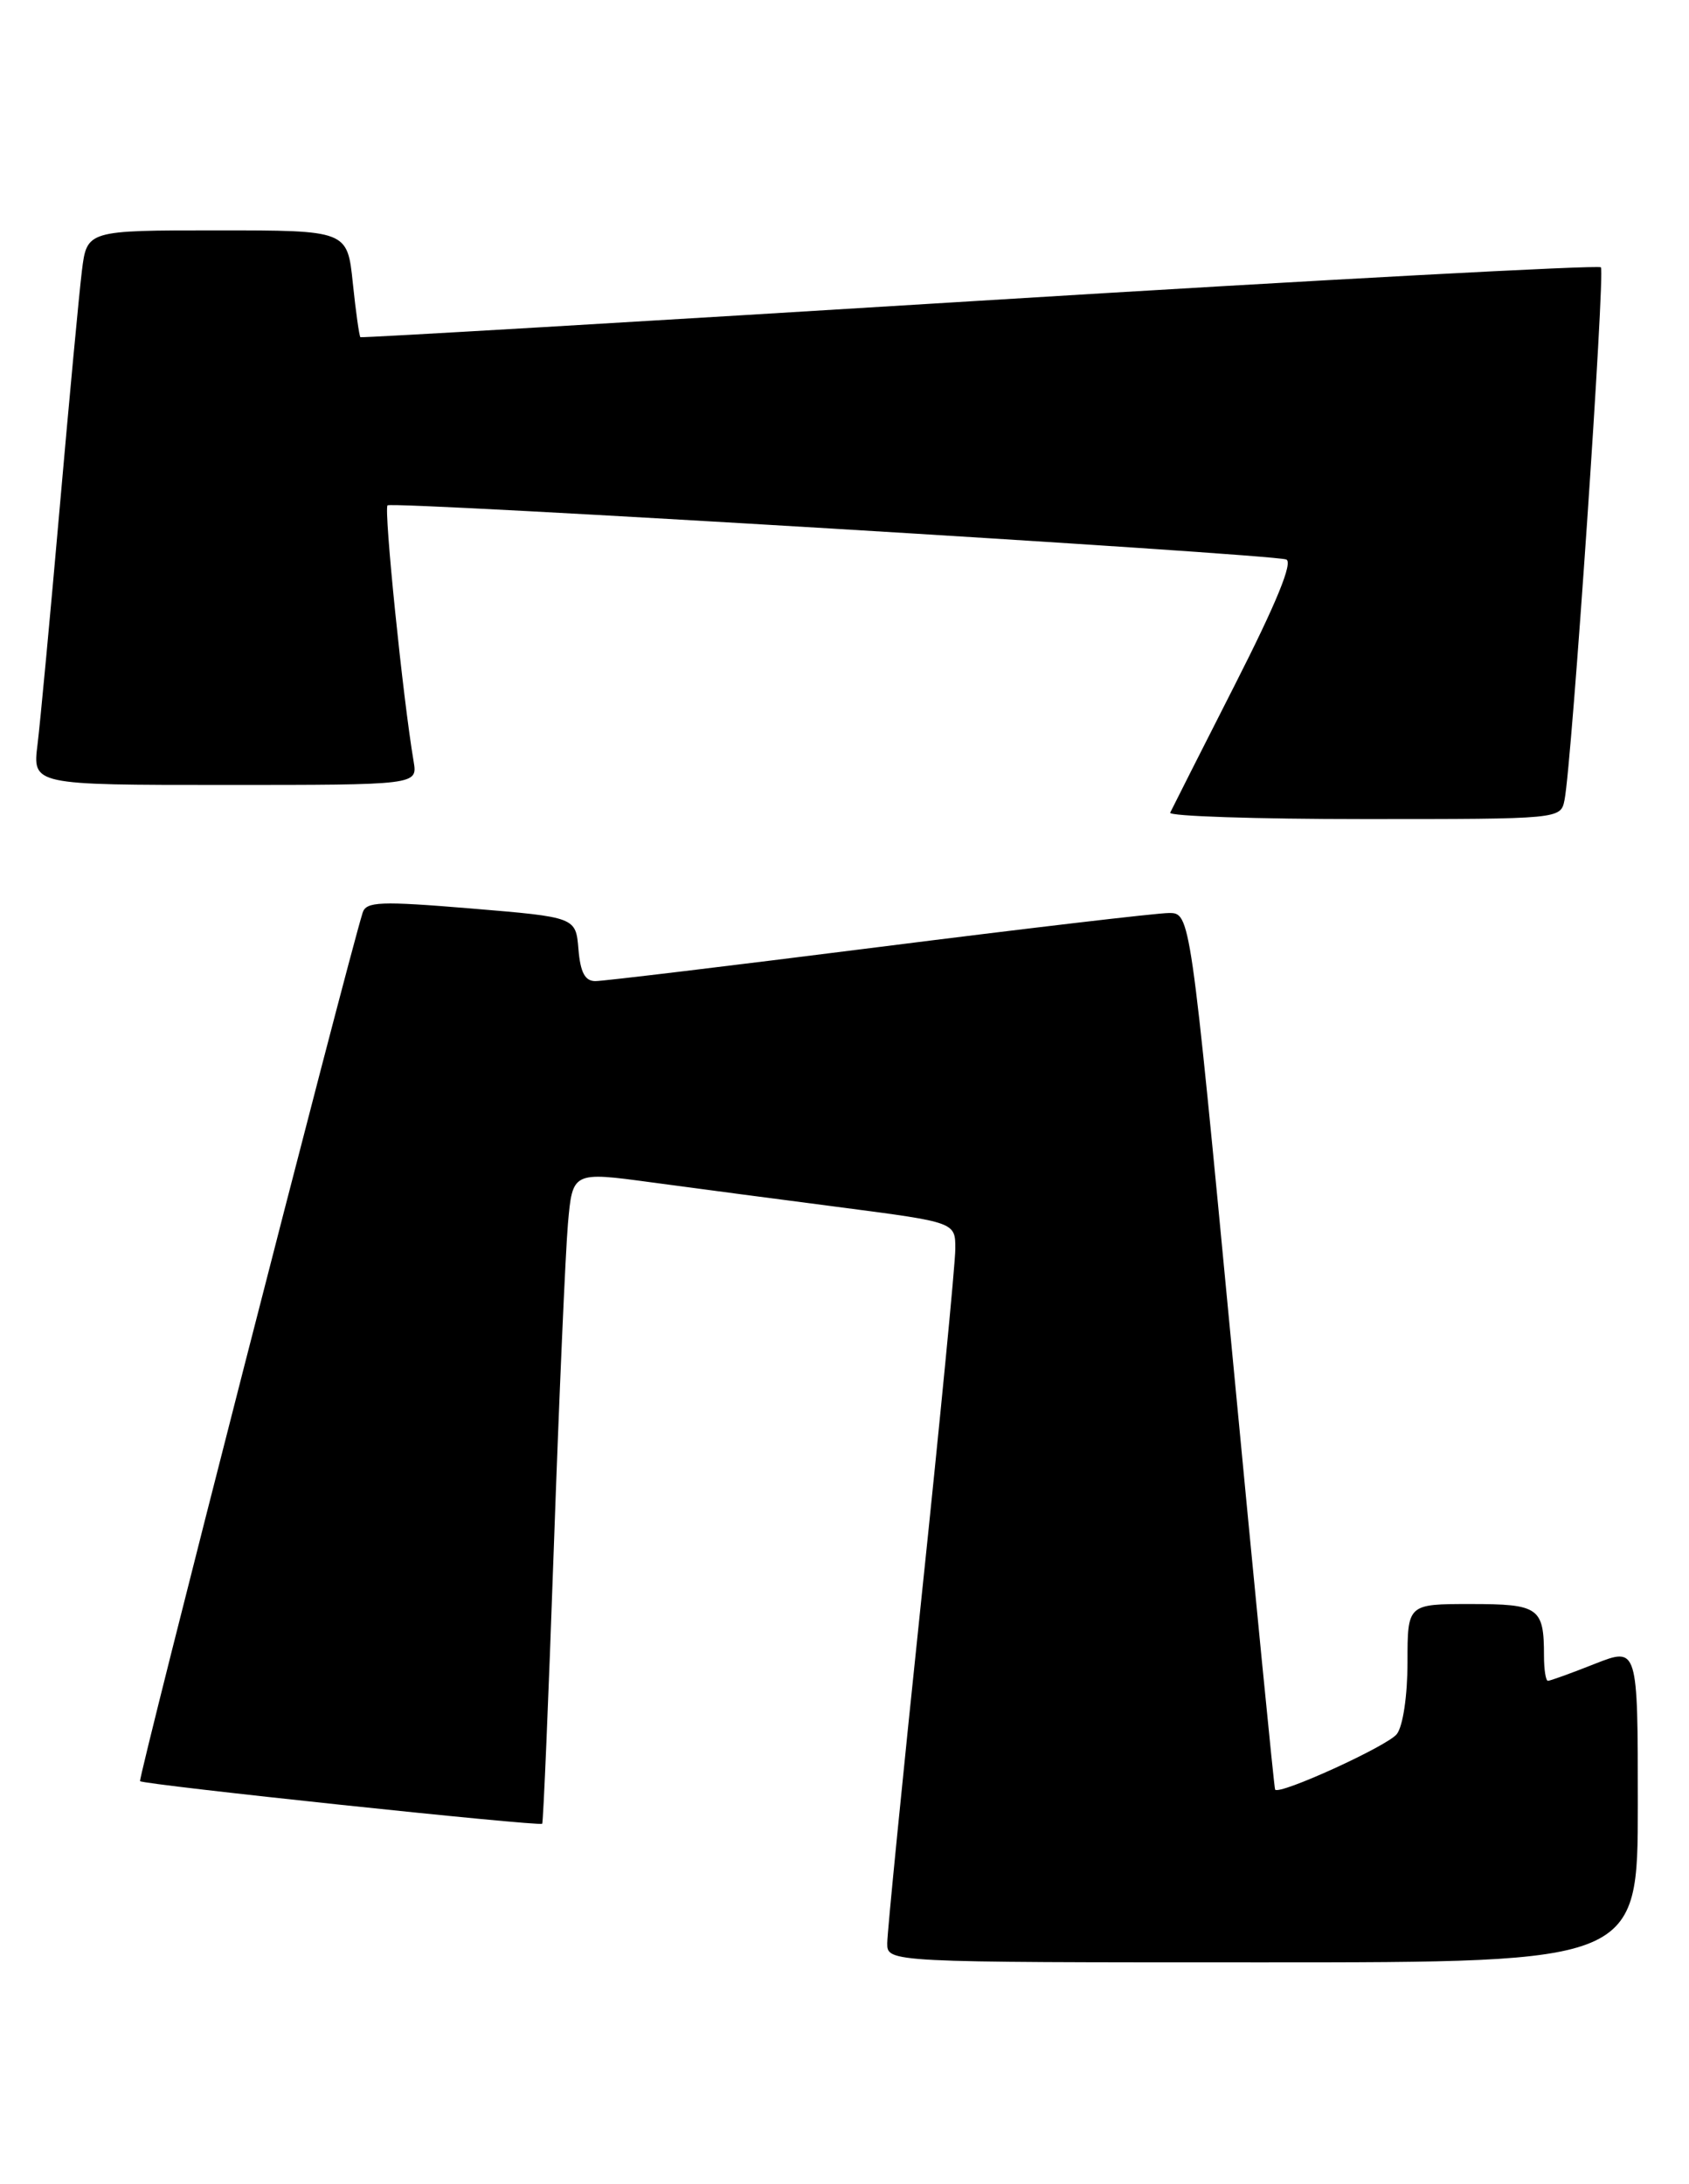 <?xml version="1.0" encoding="UTF-8" standalone="no"?>
<!DOCTYPE svg PUBLIC "-//W3C//DTD SVG 1.1//EN" "http://www.w3.org/Graphics/SVG/1.1/DTD/svg11.dtd" >
<svg xmlns="http://www.w3.org/2000/svg" xmlns:xlink="http://www.w3.org/1999/xlink" version="1.1" viewBox="0 0 198 256">
 <g >
 <path fill="currentColor"
d=" M 192.00 211.51 C 192.00 193.03 192.00 193.03 186.96 195.01 C 184.19 196.11 181.72 197.00 181.46 197.00 C 181.21 197.00 181.00 195.69 181.00 194.08 C 181.00 188.41 180.42 188.00 172.39 188.00 C 165.00 188.00 165.00 188.00 165.00 194.81 C 165.00 198.73 164.47 202.31 163.75 203.24 C 162.67 204.64 149.99 210.42 149.48 209.75 C 149.37 209.61 147.10 186.44 144.42 158.25 C 139.54 107.00 139.54 107.00 137.02 107.01 C 135.63 107.01 120.33 108.81 103.00 111.00 C 85.67 113.19 70.74 114.99 69.81 114.99 C 68.58 115.00 68.04 113.99 67.81 111.25 C 67.50 107.50 67.50 107.50 55.24 106.48 C 44.57 105.60 42.92 105.66 42.51 106.98 C 40.62 113.04 16.15 208.48 16.42 208.76 C 16.85 209.18 63.25 214.09 63.56 213.75 C 63.69 213.61 64.30 199.10 64.92 181.50 C 65.54 163.90 66.29 146.76 66.58 143.41 C 67.12 137.33 67.12 137.33 76.31 138.57 C 81.37 139.25 91.46 140.59 98.75 141.53 C 112.00 143.26 112.00 143.26 111.99 146.38 C 111.99 148.10 110.19 166.60 108.00 187.50 C 105.81 208.40 104.01 226.51 104.01 227.75 C 104.00 230.00 104.00 230.00 148.00 230.00 C 192.00 230.00 192.00 230.00 192.00 211.51 Z  M 183.41 93.75 C 184.27 89.44 188.19 31.86 187.67 31.33 C 187.37 31.04 154.59 32.80 114.82 35.25 C 75.04 37.70 42.39 39.62 42.25 39.52 C 42.12 39.42 41.71 36.56 41.36 33.17 C 40.72 27.00 40.72 27.00 25.45 27.00 C 10.19 27.00 10.19 27.00 9.60 31.75 C 9.28 34.36 8.11 46.85 7.00 59.50 C 5.89 72.15 4.72 84.64 4.40 87.25 C 3.81 92.00 3.81 92.00 26.38 92.00 C 48.95 92.00 48.95 92.00 48.49 89.25 C 47.23 81.84 44.98 59.69 45.43 59.23 C 45.96 58.71 148.43 64.88 150.77 65.57 C 151.62 65.83 149.67 70.61 144.78 80.23 C 140.79 88.08 137.37 94.84 137.18 95.25 C 136.99 95.66 147.21 96.00 159.90 96.00 C 182.96 96.00 182.96 96.00 183.41 93.75 Z "/>
</g>
</svg>